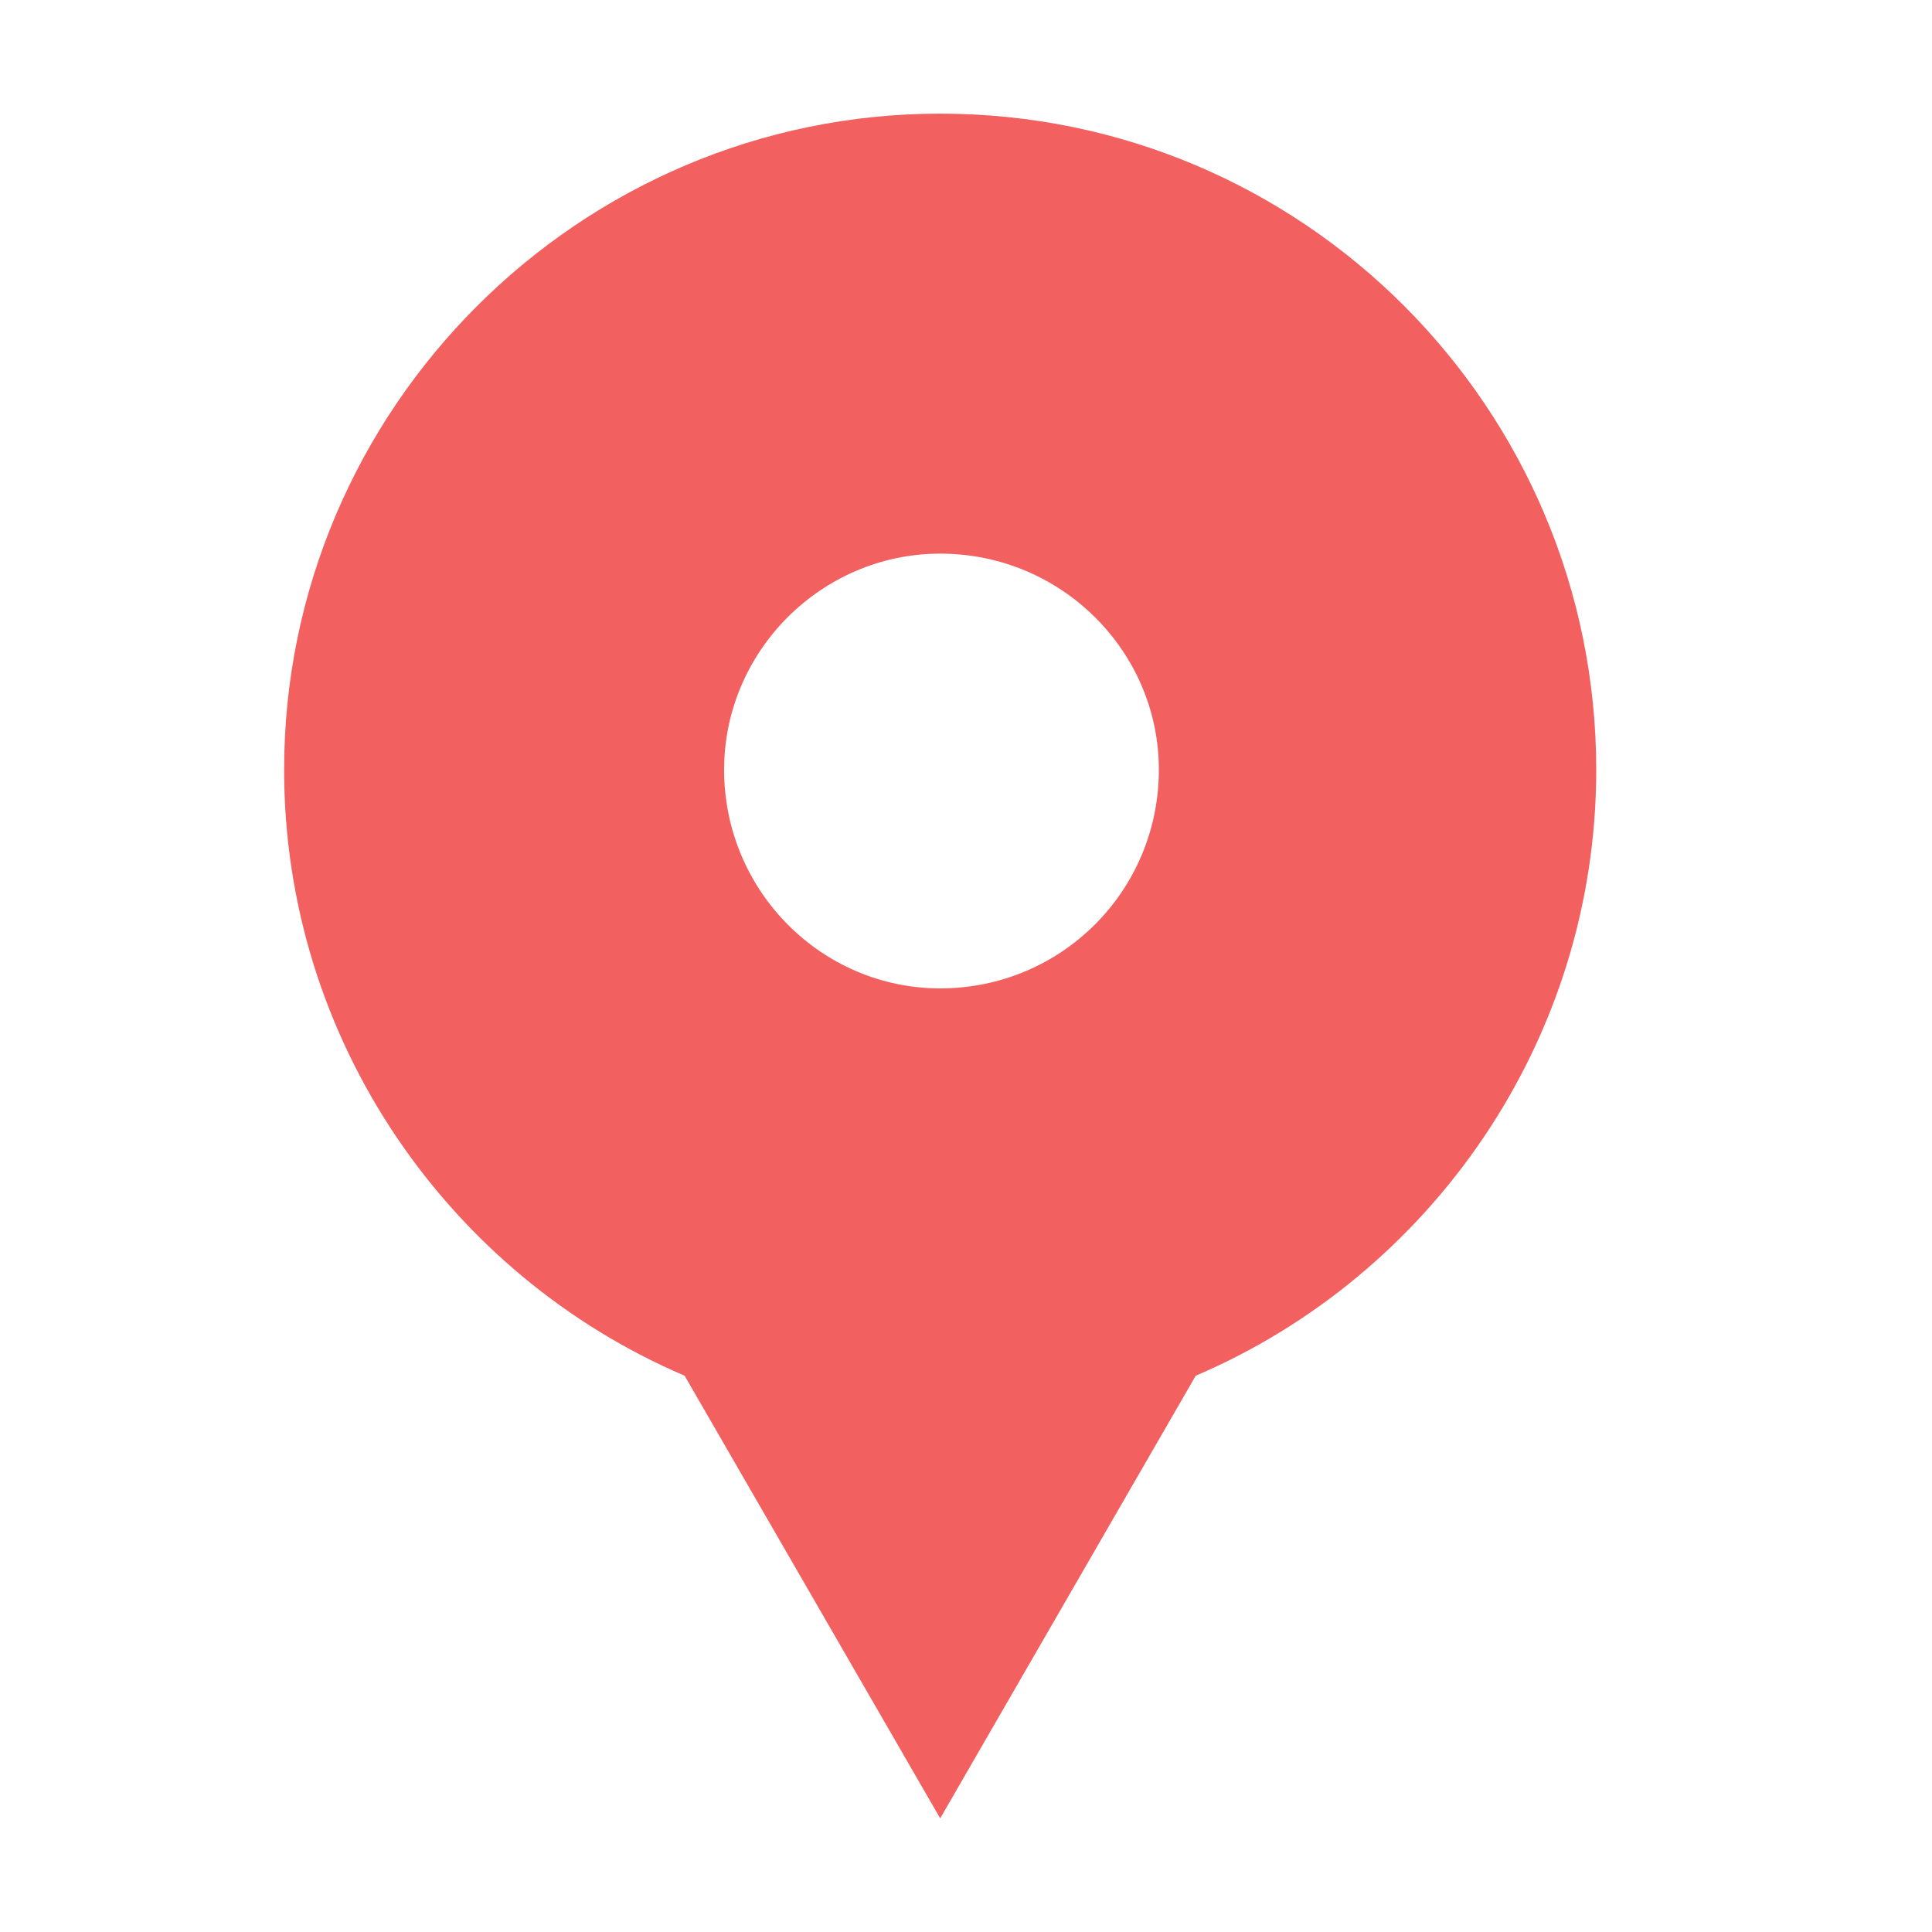 <svg width="34" height="34" viewBox="0 0 34 34" fill="none" xmlns="http://www.w3.org/2000/svg">
<mask id="mask0_3450_36247" style="mask-type:alpha" maskUnits="userSpaceOnUse" x="0" y="0" width="34" height="34">
<rect width="34" height="34" fill="#C4C4C4"/>
</mask>
<g mask="url(#mask0_3450_36247)">
<path fill-rule="evenodd" clip-rule="evenodd" d="M16.546 2C22.944 2 28.091 7.193 28.091 13.546C28.091 18.322 25.17 22.448 21.043 24.21L16.546 32L12.048 24.21C7.921 22.448 5 18.322 5 13.546C5 7.193 10.193 2 16.546 2ZM16.546 9.743C18.678 9.743 20.394 11.459 20.394 13.546C20.394 15.678 18.678 17.394 16.546 17.394C14.459 17.394 12.743 15.678 12.743 13.546C12.743 11.459 14.459 9.743 16.546 9.743Z" fill="#F26060"/>
</g>
</svg>
